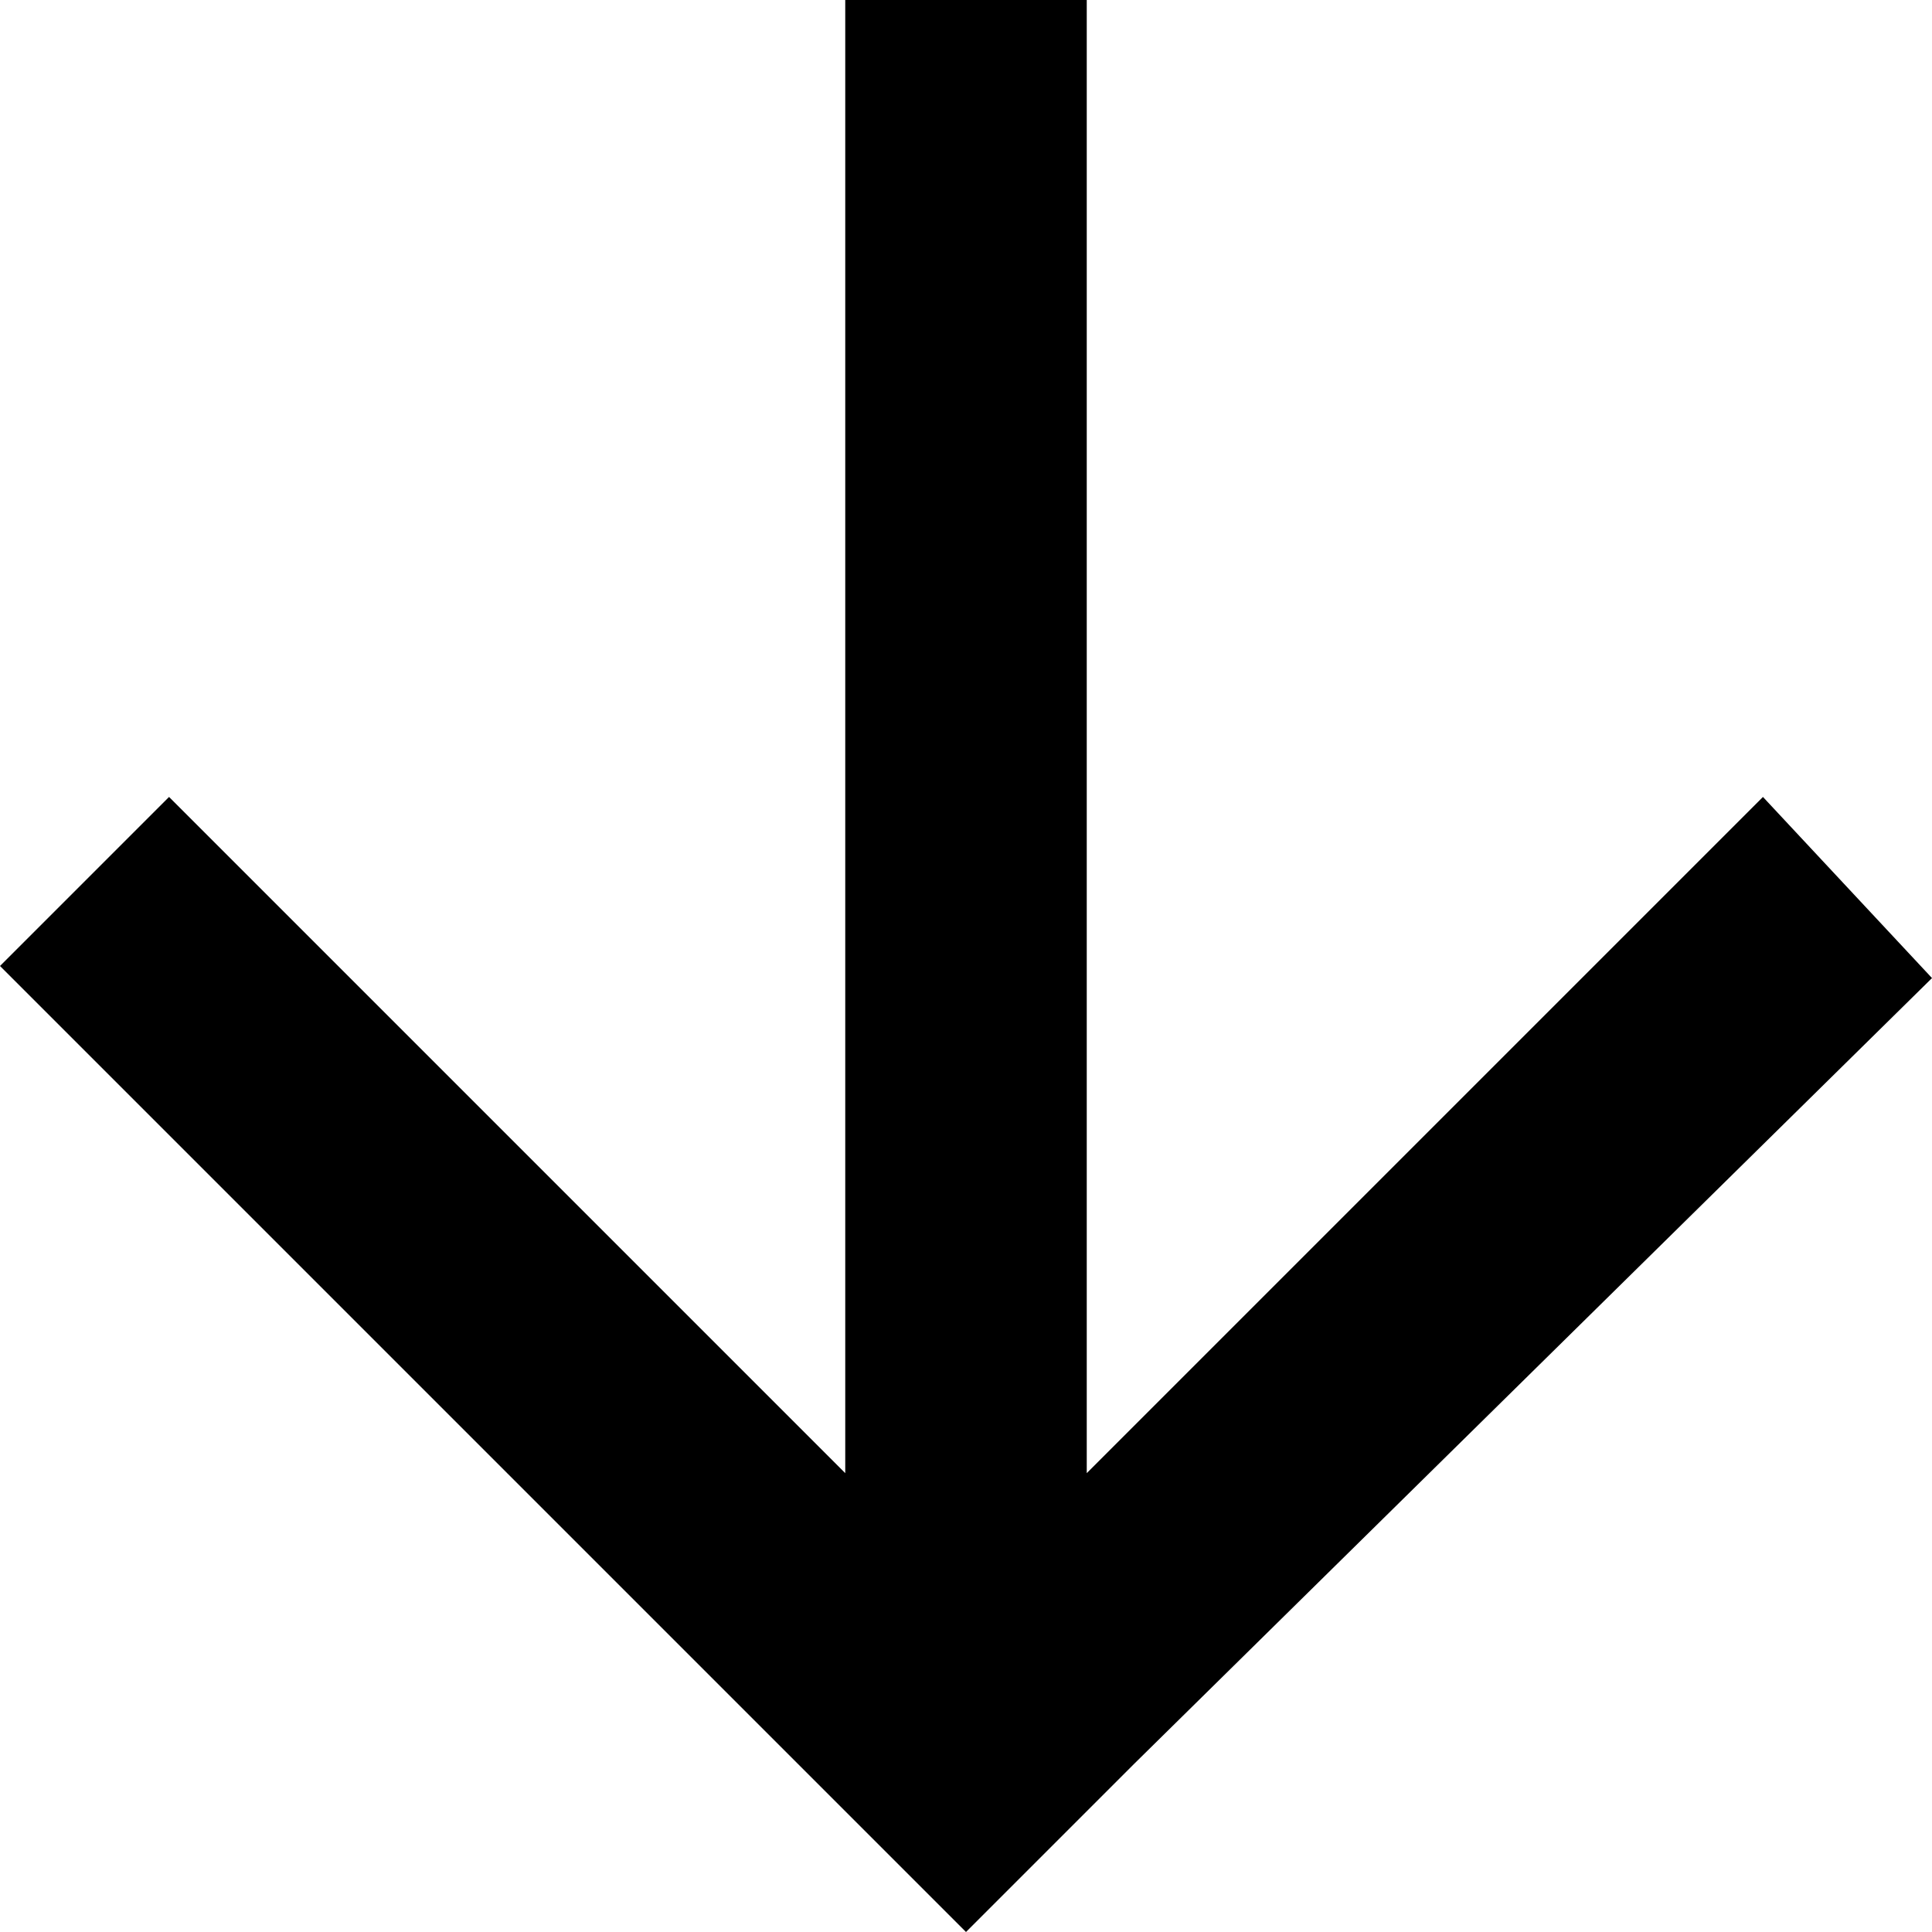<?xml version="1.0" encoding="utf-8"?>
<!-- Generated by IcoMoon.io -->
<!DOCTYPE svg PUBLIC "-//W3C//DTD SVG 1.1//EN" "http://www.w3.org/Graphics/SVG/1.1/DTD/svg11.dtd">
<svg version="1.1" xmlns="http://www.w3.org/2000/svg" xmlns:xlink="http://www.w3.org/1999/xlink" width="32" height="32" viewBox="0 0 32 32">
<path fill="#000" d="M14 0v24.4l-11.2-11.2-2.8 2.8 16 16 2.8-2.8 13.2-13-2.8-3-11.2 11.2v-24.4z"></path>
</svg>
